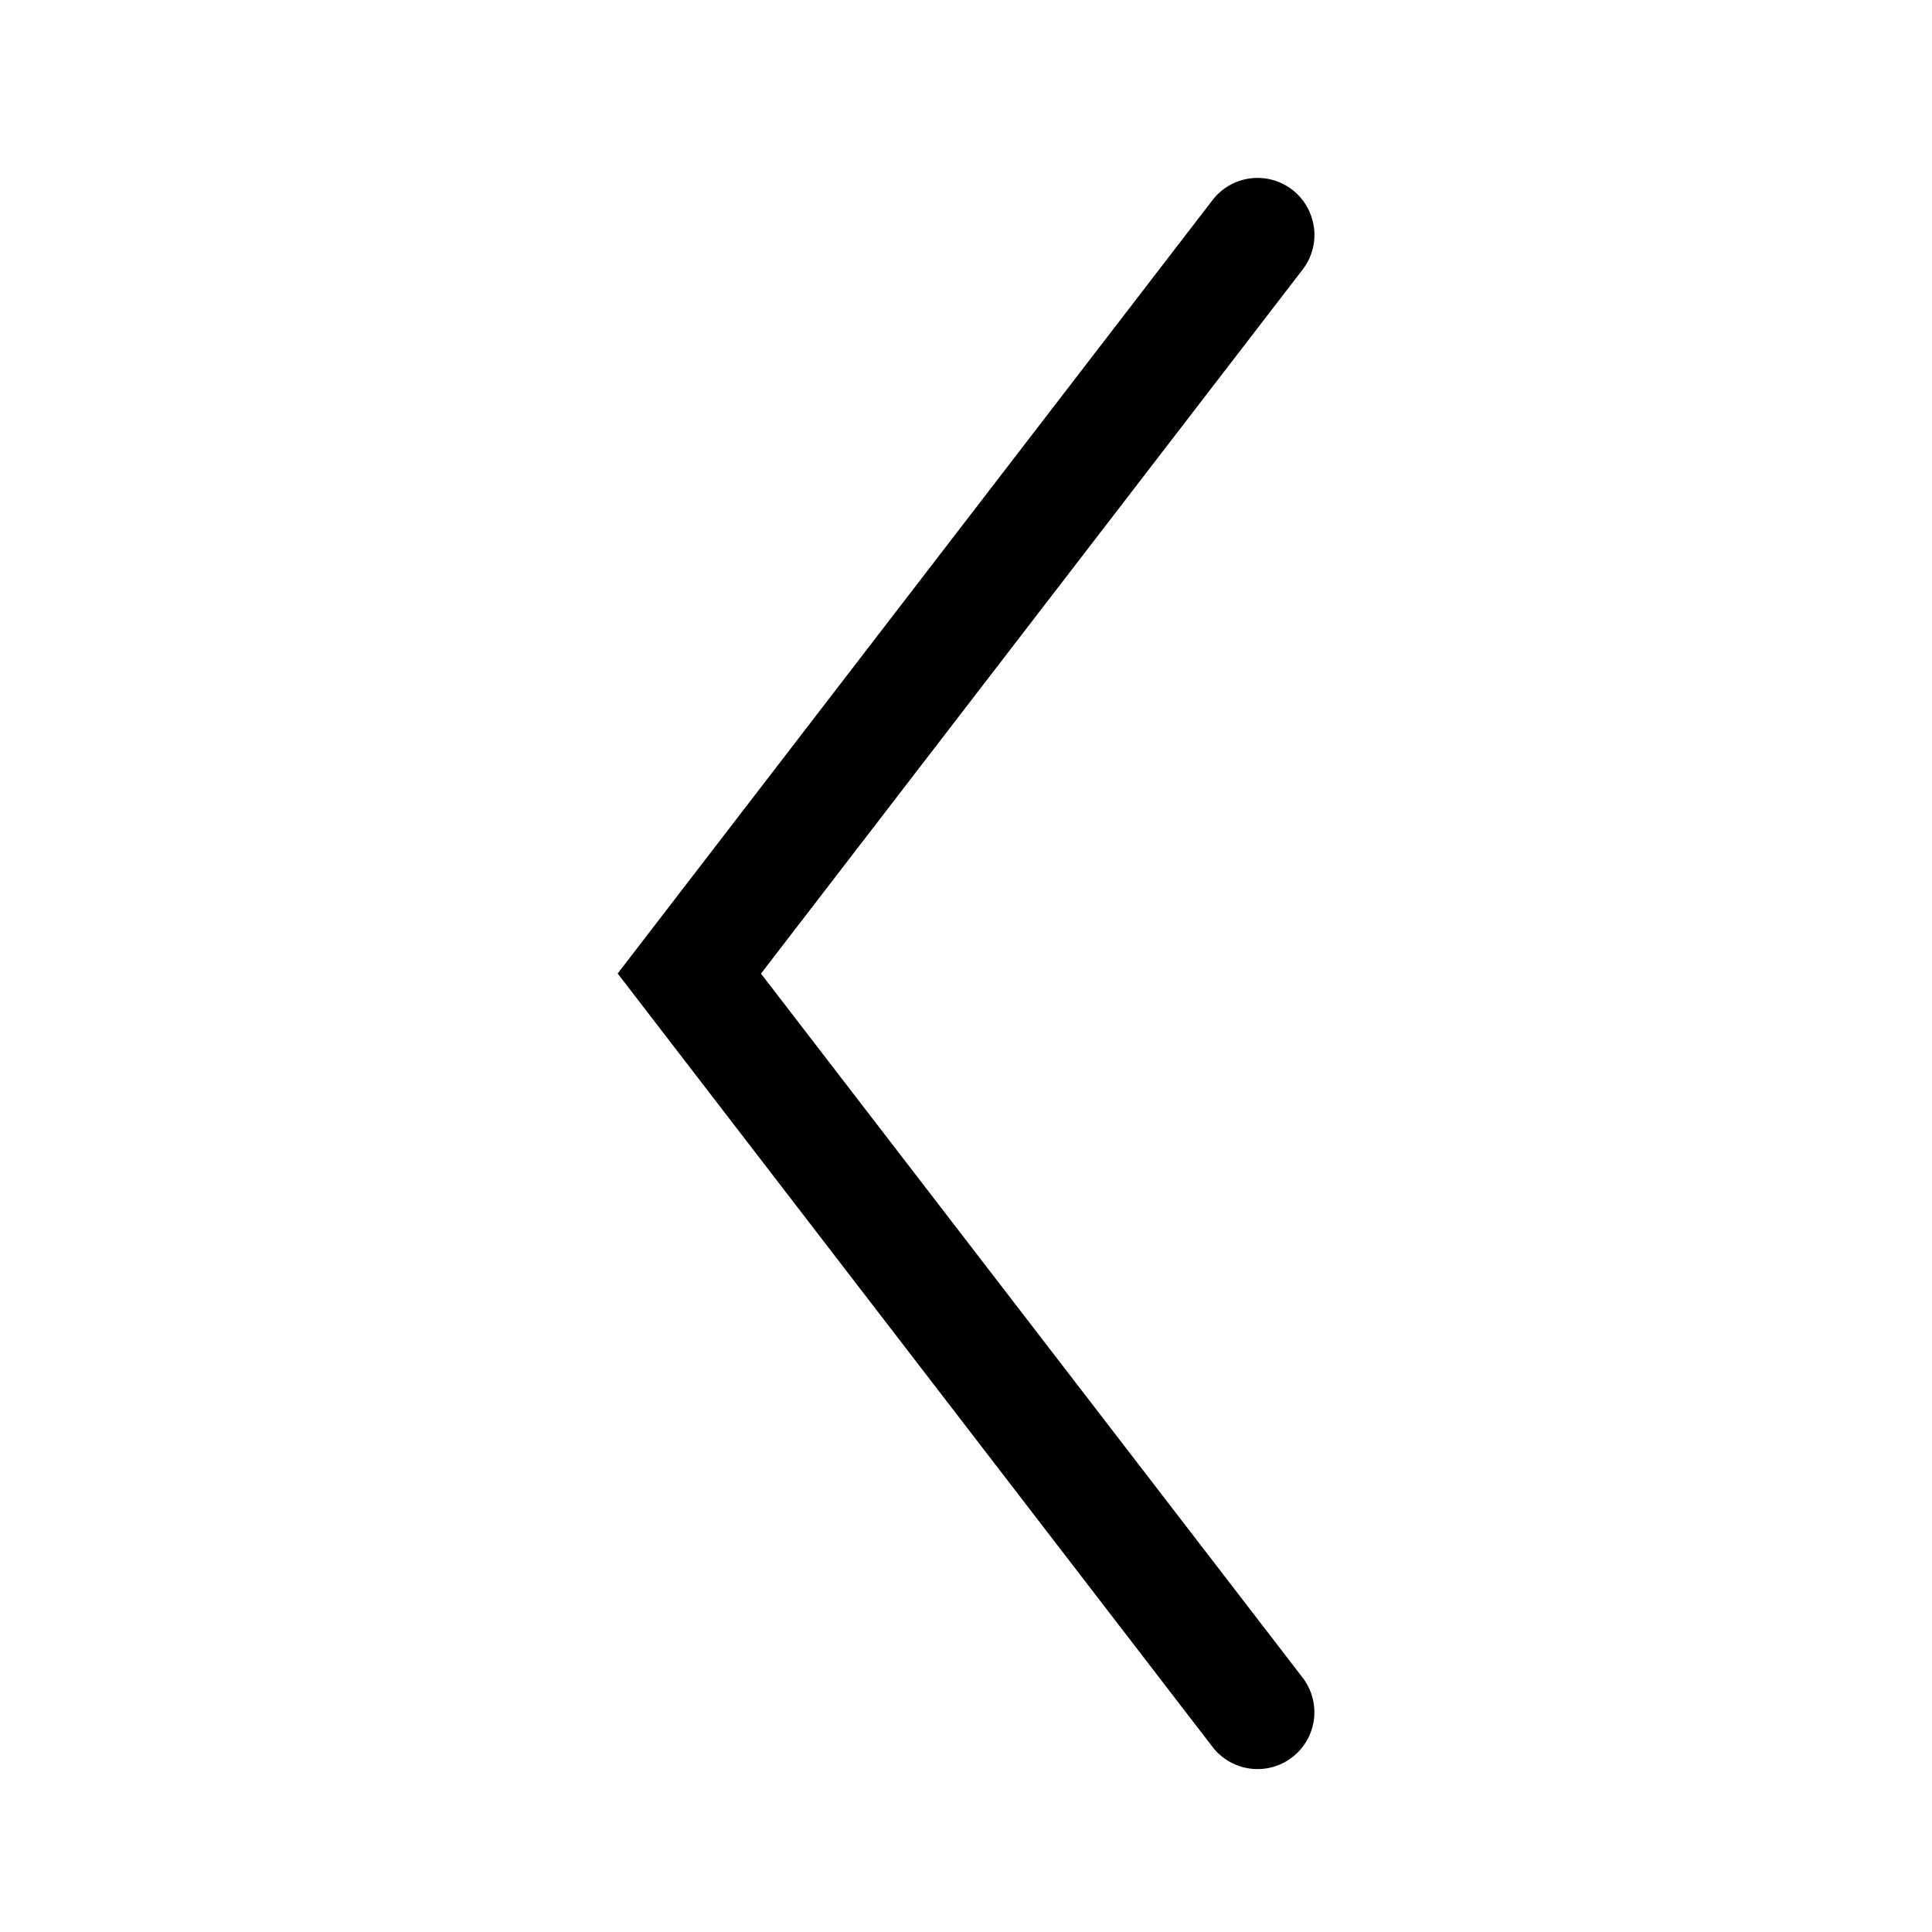 <svg width="17" height="17" version="1.1" viewBox="0 0 17 17" xmlns="http://www.w3.org/2000/svg">
    <path d="m11.561 2.001a.5.5 0 00-.191-.332.5.5 0 00-.701.092l-5.234 6.805 5.234 6.805a.5.5 0 00.701.092.5.5 0 00.092-.701l-4.766-6.195 4.766-6.195a.5.5 0 00.1-.369z"/>
</svg>
